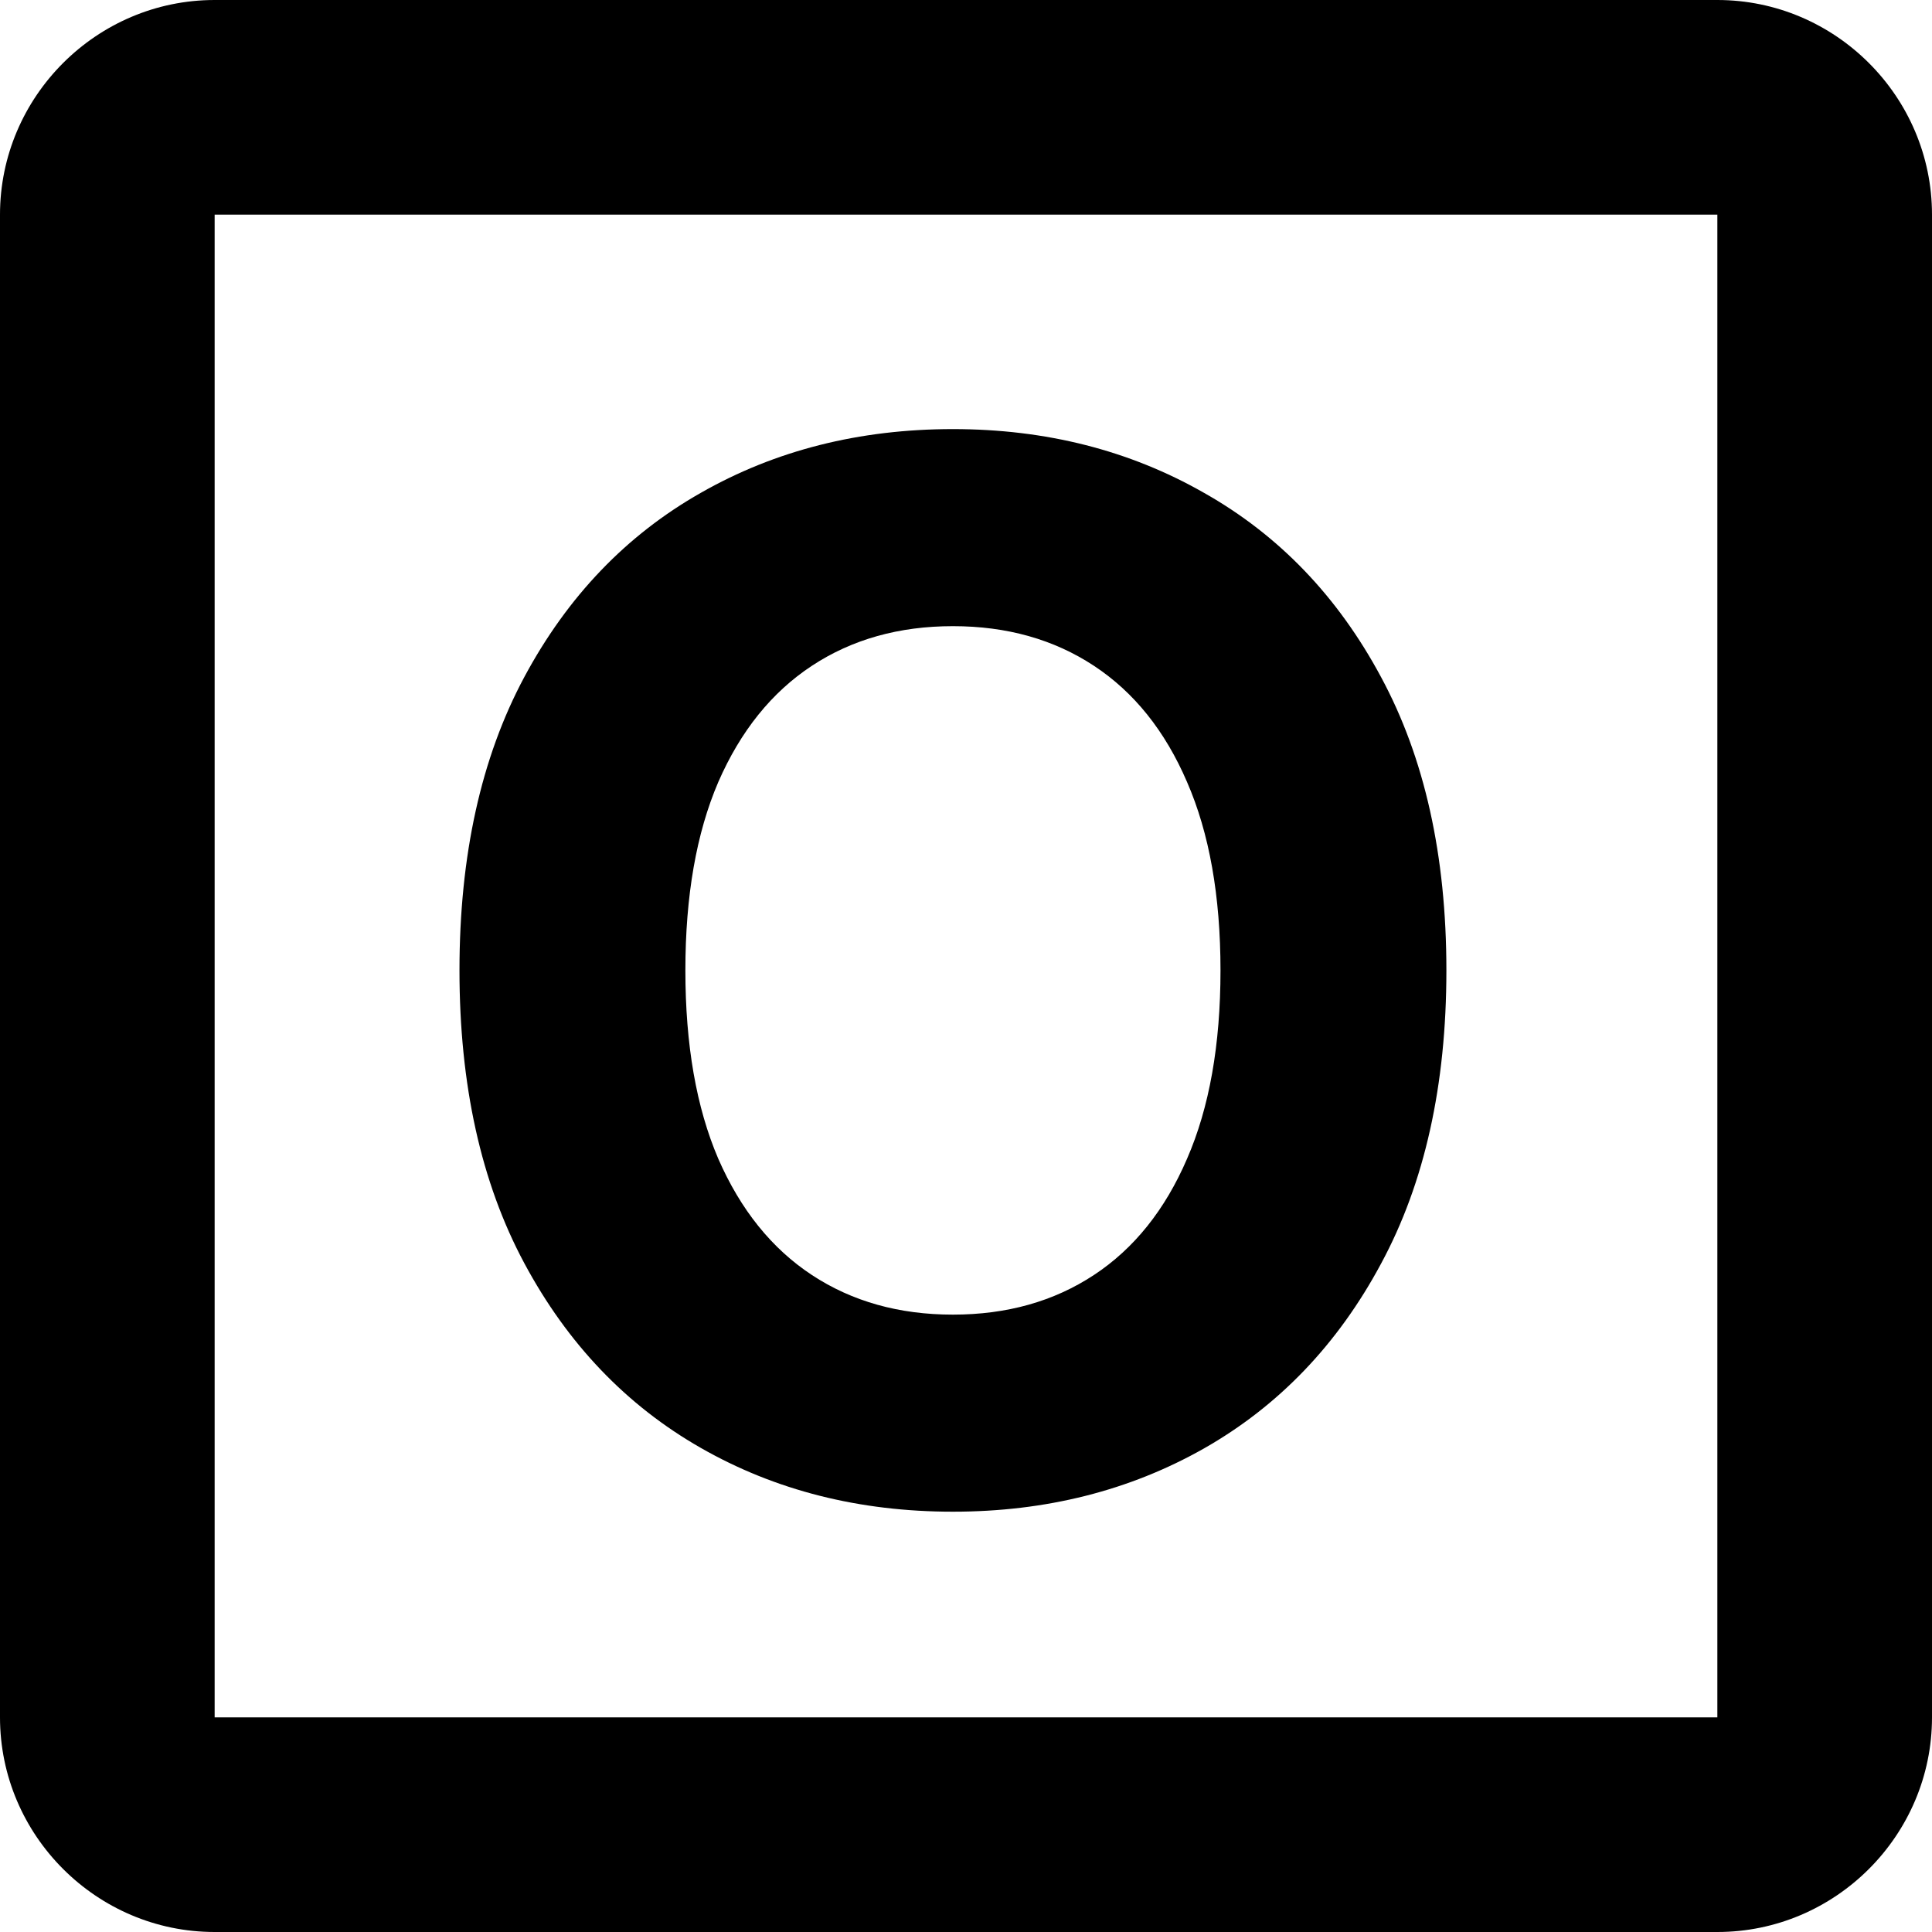 <svg width="40" height="40" viewBox="0 0 40 40" fill="none" xmlns="http://www.w3.org/2000/svg">
<path d="M29.946 20.091C29.946 22.47 29.495 24.494 28.593 26.163C27.698 27.832 26.477 29.107 24.928 29.988C23.387 30.861 21.654 31.298 19.729 31.298C17.791 31.298 16.05 30.858 14.509 29.977C12.968 29.097 11.75 27.822 10.855 26.153C9.96 24.484 9.513 22.463 9.513 20.091C9.513 17.712 9.96 15.688 10.855 14.018C11.75 12.349 12.968 11.078 14.509 10.204C16.05 9.324 17.791 8.884 19.729 8.884C21.654 8.884 23.387 9.324 24.928 10.204C26.477 11.078 27.698 12.349 28.593 14.018C29.495 15.688 29.946 17.712 29.946 20.091ZM25.269 20.091C25.269 18.55 25.038 17.25 24.577 16.192C24.122 15.133 23.479 14.331 22.648 13.784C21.817 13.237 20.845 12.964 19.729 12.964C18.614 12.964 17.641 13.237 16.81 13.784C15.979 14.331 15.333 15.133 14.871 16.192C14.417 17.25 14.19 18.55 14.19 20.091C14.19 21.632 14.417 22.932 14.871 23.99C15.333 25.048 15.979 25.851 16.81 26.398C17.641 26.945 18.614 27.218 19.729 27.218C20.845 27.218 21.817 26.945 22.648 26.398C23.479 25.851 24.122 25.048 24.577 23.99C25.038 22.932 25.269 21.632 25.269 20.091Z" fill="black"/>
<path d="M35.556 4.444V35.556H4.444V4.444H35.556ZM35.556 0H4.444C2 0 0 2 0 4.444V35.556C0 38 2 40 4.444 40H35.556C38 40 40 38 40 35.556V4.444C40 2 38 0 35.556 0Z" fill="black"/>
</svg>